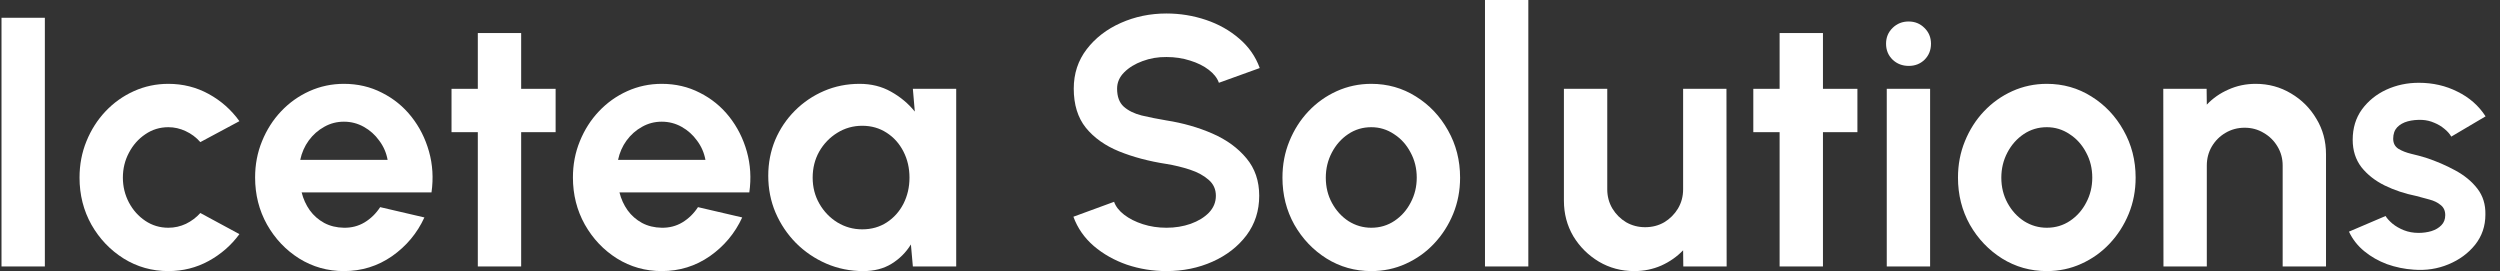 <svg width="166" height="18" viewBox="0 0 166 18" fill="none" xmlns="http://www.w3.org/2000/svg">
<rect x="0" y="0" width="166" height="18" fill="#333333" stroke="none"/>
<path d="M0.1 17.693V1.18H2.978V17.693H0.1Z" fill="white"/>
<path d="M13.302 14.143L15.897 15.546C15.355 16.286 14.675 16.879 13.857 17.328C13.039 17.776 12.146 18 11.179 18C10.094 18 9.103 17.721 8.207 17.163C7.318 16.604 6.606 15.857 6.072 14.921C5.545 13.978 5.281 12.936 5.281 11.796C5.281 10.931 5.435 10.124 5.741 9.377C6.048 8.623 6.469 7.962 7.003 7.396C7.546 6.822 8.175 6.374 8.891 6.051C9.606 5.729 10.369 5.567 11.179 5.567C12.146 5.567 13.039 5.792 13.857 6.24C14.675 6.688 15.355 7.29 15.897 8.045L13.302 9.436C13.027 9.122 12.701 8.878 12.323 8.705C11.954 8.532 11.572 8.446 11.179 8.446C10.613 8.446 10.102 8.603 9.646 8.917C9.19 9.224 8.828 9.633 8.561 10.144C8.293 10.647 8.159 11.198 8.159 11.796C8.159 12.385 8.293 12.936 8.561 13.447C8.828 13.95 9.19 14.355 9.646 14.662C10.102 14.969 10.613 15.122 11.179 15.122C11.588 15.122 11.977 15.035 12.347 14.862C12.716 14.681 13.035 14.442 13.302 14.143Z" fill="white"/>
<path d="M22.836 18C21.751 18 20.76 17.721 19.864 17.163C18.975 16.604 18.264 15.853 17.729 14.91C17.202 13.966 16.939 12.924 16.939 11.784C16.939 10.927 17.092 10.124 17.399 9.377C17.705 8.623 18.126 7.962 18.661 7.396C19.203 6.822 19.832 6.374 20.548 6.051C21.264 5.729 22.026 5.567 22.836 5.567C23.756 5.567 24.598 5.764 25.361 6.157C26.131 6.543 26.784 7.073 27.319 7.75C27.854 8.426 28.243 9.197 28.486 10.062C28.73 10.927 28.785 11.831 28.652 12.775H20.029C20.139 13.215 20.32 13.612 20.572 13.966C20.823 14.312 21.142 14.591 21.527 14.803C21.913 15.008 22.349 15.114 22.836 15.122C23.34 15.13 23.796 15.012 24.205 14.768C24.622 14.516 24.968 14.178 25.243 13.754L28.18 14.438C27.7 15.484 26.985 16.341 26.033 17.009C25.081 17.67 24.016 18 22.836 18ZM19.935 10.616H25.738C25.652 10.144 25.467 9.72 25.184 9.342C24.909 8.957 24.567 8.65 24.157 8.422C23.749 8.194 23.308 8.08 22.836 8.08C22.365 8.08 21.928 8.194 21.527 8.422C21.126 8.642 20.784 8.945 20.501 9.33C20.226 9.708 20.037 10.136 19.935 10.616Z" fill="white"/>
<path d="M36.893 8.776H34.605V17.693H31.727V8.776H29.981V5.898H31.727V2.194H34.605V5.898H36.893V8.776Z" fill="white"/>
<path d="M43.939 18C42.854 18 41.863 17.721 40.967 17.163C40.078 16.604 39.367 15.853 38.832 14.91C38.305 13.966 38.042 12.924 38.042 11.784C38.042 10.927 38.195 10.124 38.502 9.377C38.808 8.623 39.229 7.962 39.764 7.396C40.306 6.822 40.935 6.374 41.651 6.051C42.367 5.729 43.129 5.567 43.939 5.567C44.859 5.567 45.701 5.764 46.464 6.157C47.234 6.543 47.887 7.073 48.422 7.75C48.956 8.426 49.346 9.197 49.59 10.062C49.833 10.927 49.888 11.831 49.755 12.775H41.132C41.242 13.215 41.423 13.612 41.675 13.966C41.926 14.312 42.245 14.591 42.63 14.803C43.015 15.008 43.452 15.114 43.939 15.122C44.443 15.13 44.899 15.012 45.308 14.768C45.724 14.516 46.071 14.178 46.346 13.754L49.283 14.438C48.803 15.484 48.087 16.341 47.136 17.009C46.184 17.67 45.119 18 43.939 18ZM41.038 10.616H46.841C46.755 10.144 46.57 9.72 46.287 9.342C46.011 8.957 45.669 8.65 45.261 8.422C44.852 8.194 44.411 8.08 43.939 8.08C43.468 8.08 43.031 8.194 42.63 8.422C42.229 8.642 41.887 8.945 41.604 9.33C41.329 9.708 41.14 10.136 41.038 10.616Z" fill="white"/>
<path d="M60.614 5.898H63.492V17.693H60.614L60.484 16.231C60.161 16.758 59.733 17.186 59.198 17.516C58.671 17.839 58.046 18 57.323 18C56.45 18 55.632 17.835 54.869 17.505C54.106 17.174 53.434 16.718 52.852 16.136C52.278 15.554 51.826 14.882 51.496 14.119C51.173 13.357 51.012 12.539 51.012 11.666C51.012 10.824 51.166 10.034 51.472 9.295C51.787 8.556 52.223 7.907 52.782 7.349C53.34 6.79 53.985 6.354 54.716 6.039C55.447 5.725 56.234 5.567 57.075 5.567C57.853 5.567 58.55 5.74 59.163 6.087C59.784 6.433 60.311 6.873 60.743 7.408L60.614 5.898ZM57.252 15.228C57.865 15.228 58.408 15.075 58.88 14.768C59.352 14.461 59.721 14.049 59.989 13.53C60.256 13.003 60.39 12.425 60.39 11.796C60.39 11.159 60.256 10.581 59.989 10.062C59.721 9.535 59.348 9.118 58.868 8.811C58.396 8.505 57.858 8.351 57.252 8.351C56.647 8.351 56.092 8.509 55.589 8.823C55.093 9.13 54.696 9.543 54.397 10.062C54.106 10.581 53.961 11.159 53.961 11.796C53.961 12.432 54.11 13.011 54.409 13.53C54.708 14.049 55.105 14.461 55.601 14.768C56.104 15.075 56.654 15.228 57.252 15.228Z" fill="white"/>
<path d="M77.455 18C76.542 18 75.666 17.858 74.824 17.575C73.991 17.284 73.259 16.872 72.63 16.337C72.001 15.794 71.549 15.146 71.274 14.391L73.975 13.4C74.085 13.714 74.309 14.001 74.647 14.261C74.985 14.52 75.398 14.729 75.886 14.886C76.373 15.043 76.896 15.122 77.455 15.122C78.029 15.122 78.563 15.035 79.059 14.862C79.562 14.681 79.967 14.434 80.274 14.119C80.58 13.797 80.734 13.423 80.734 12.999C80.734 12.566 80.573 12.212 80.25 11.937C79.928 11.654 79.515 11.43 79.012 11.265C78.508 11.1 77.989 10.974 77.455 10.887C76.283 10.706 75.233 10.427 74.305 10.05C73.377 9.672 72.642 9.149 72.099 8.481C71.565 7.813 71.297 6.948 71.297 5.886C71.297 4.887 71.584 4.014 72.158 3.267C72.732 2.52 73.487 1.938 74.423 1.522C75.359 1.105 76.369 0.896 77.455 0.896C78.359 0.896 79.232 1.038 80.073 1.321C80.915 1.604 81.65 2.017 82.279 2.56C82.916 3.102 83.372 3.755 83.647 4.518L80.934 5.497C80.824 5.182 80.6 4.895 80.262 4.636C79.924 4.376 79.511 4.172 79.023 4.022C78.536 3.865 78.013 3.786 77.455 3.786C76.896 3.779 76.365 3.869 75.862 4.058C75.367 4.239 74.962 4.486 74.647 4.801C74.333 5.115 74.175 5.477 74.175 5.886C74.175 6.413 74.321 6.81 74.612 7.077C74.911 7.345 75.308 7.541 75.803 7.667C76.299 7.785 76.849 7.895 77.455 7.997C78.555 8.17 79.574 8.461 80.51 8.87C81.445 9.279 82.196 9.826 82.763 10.51C83.329 11.186 83.612 12.016 83.612 12.999C83.612 13.997 83.329 14.874 82.763 15.629C82.196 16.376 81.445 16.958 80.51 17.375C79.574 17.792 78.555 18 77.455 18Z" fill="white"/>
<path d="M91.052 18C89.967 18 88.976 17.721 88.08 17.163C87.191 16.604 86.48 15.857 85.945 14.921C85.418 13.978 85.155 12.936 85.155 11.796C85.155 10.931 85.308 10.124 85.615 9.377C85.921 8.623 86.342 7.962 86.877 7.396C87.419 6.822 88.049 6.374 88.764 6.051C89.48 5.729 90.243 5.567 91.052 5.567C92.138 5.567 93.124 5.847 94.013 6.405C94.91 6.963 95.621 7.714 96.148 8.658C96.683 9.602 96.95 10.647 96.95 11.796C96.95 12.653 96.797 13.455 96.49 14.202C96.183 14.949 95.759 15.609 95.216 16.183C94.682 16.75 94.056 17.194 93.341 17.516C92.633 17.839 91.87 18 91.052 18ZM91.052 15.122C91.626 15.122 92.142 14.969 92.598 14.662C93.054 14.355 93.412 13.95 93.671 13.447C93.938 12.944 94.072 12.393 94.072 11.796C94.072 11.182 93.934 10.624 93.659 10.121C93.392 9.609 93.026 9.204 92.562 8.906C92.106 8.599 91.603 8.446 91.052 8.446C90.486 8.446 89.975 8.599 89.519 8.906C89.063 9.212 88.701 9.621 88.434 10.132C88.166 10.643 88.033 11.198 88.033 11.796C88.033 12.417 88.17 12.979 88.446 13.482C88.721 13.986 89.087 14.387 89.543 14.685C90.007 14.976 90.51 15.122 91.052 15.122Z" fill="white"/>
<path d="M98.603 17.693V0H101.481V17.693H98.603Z" fill="white"/>
<path d="M103.844 13.329V5.898H106.722V12.574C106.722 13.038 106.836 13.463 107.064 13.848C107.292 14.225 107.595 14.528 107.973 14.756C108.358 14.976 108.779 15.086 109.235 15.086C109.707 15.086 110.131 14.976 110.509 14.756C110.886 14.528 111.189 14.225 111.417 13.848C111.645 13.463 111.759 13.038 111.759 12.574V5.898H114.637L114.649 17.693H111.771L111.759 16.62C111.35 17.045 110.866 17.383 110.308 17.634C109.75 17.878 109.152 18 108.515 18C107.658 18 106.876 17.792 106.168 17.375C105.46 16.95 104.894 16.388 104.469 15.688C104.053 14.98 103.844 14.194 103.844 13.329Z" fill="white"/>
<path d="M123.332 8.776H121.044V17.693H118.166V8.776H116.42V5.898H118.166V2.194H121.044V5.898H123.332V8.776Z" fill="white"/>
<path d="M125.281 5.898H128.159V17.693H125.281V5.898ZM126.743 4.376C126.319 4.376 125.961 4.239 125.67 3.963C125.379 3.68 125.234 3.326 125.234 2.902C125.234 2.485 125.379 2.135 125.67 1.852C125.961 1.569 126.315 1.427 126.732 1.427C127.148 1.427 127.498 1.569 127.781 1.852C128.072 2.135 128.218 2.485 128.218 2.902C128.218 3.326 128.076 3.68 127.793 3.963C127.51 4.239 127.16 4.376 126.743 4.376Z" fill="white"/>
<path d="M135.908 18C134.823 18 133.832 17.721 132.935 17.163C132.047 16.604 131.335 15.857 130.8 14.921C130.273 13.978 130.01 12.936 130.01 11.796C130.01 10.931 130.163 10.124 130.47 9.377C130.777 8.623 131.197 7.962 131.732 7.396C132.275 6.822 132.904 6.374 133.619 6.051C134.335 5.729 135.098 5.567 135.908 5.567C136.993 5.567 137.98 5.847 138.868 6.405C139.765 6.963 140.477 7.714 141.003 8.658C141.538 9.602 141.806 10.647 141.806 11.796C141.806 12.653 141.652 13.455 141.346 14.202C141.039 14.949 140.614 15.609 140.072 16.183C139.537 16.75 138.912 17.194 138.196 17.516C137.488 17.839 136.726 18 135.908 18ZM135.908 15.122C136.482 15.122 136.997 14.969 137.453 14.662C137.909 14.355 138.267 13.95 138.526 13.447C138.794 12.944 138.927 12.393 138.927 11.796C138.927 11.182 138.79 10.624 138.515 10.121C138.247 9.609 137.882 9.204 137.418 8.906C136.962 8.599 136.458 8.446 135.908 8.446C135.342 8.446 134.83 8.599 134.374 8.906C133.918 9.212 133.557 9.621 133.289 10.132C133.022 10.643 132.888 11.198 132.888 11.796C132.888 12.417 133.026 12.979 133.301 13.482C133.576 13.986 133.942 14.387 134.398 14.685C134.862 14.976 135.365 15.122 135.908 15.122Z" fill="white"/>
<path d="M154.447 10.239V17.693H151.569V10.993C151.569 10.53 151.455 10.109 151.227 9.731C150.999 9.346 150.692 9.043 150.307 8.823C149.929 8.595 149.508 8.481 149.045 8.481C148.581 8.481 148.156 8.595 147.771 8.823C147.393 9.043 147.09 9.346 146.862 9.731C146.642 10.109 146.532 10.53 146.532 10.993V17.693H143.654L143.642 5.898H146.52L146.532 6.948C146.933 6.523 147.413 6.189 147.971 5.945C148.529 5.693 149.131 5.567 149.776 5.567C150.633 5.567 151.415 5.78 152.123 6.204C152.831 6.621 153.393 7.183 153.81 7.891C154.235 8.591 154.447 9.374 154.447 10.239Z" fill="white"/>
<path d="M160.277 17.906C159.663 17.866 159.07 17.744 158.495 17.54C157.929 17.328 157.426 17.041 156.986 16.679C156.545 16.317 156.207 15.885 155.971 15.381L158.401 14.343C158.495 14.501 158.649 14.67 158.861 14.851C159.073 15.024 159.325 15.169 159.616 15.287C159.915 15.405 160.241 15.464 160.595 15.464C160.894 15.464 161.177 15.425 161.444 15.346C161.72 15.259 161.94 15.13 162.105 14.957C162.278 14.784 162.364 14.56 162.364 14.284C162.364 13.993 162.262 13.769 162.058 13.612C161.861 13.447 161.61 13.325 161.303 13.246C161.004 13.16 160.713 13.081 160.43 13.011C159.683 12.861 158.987 12.629 158.342 12.315C157.705 12 157.19 11.595 156.797 11.1C156.412 10.596 156.219 9.991 156.219 9.283C156.219 8.505 156.423 7.832 156.832 7.266C157.249 6.7 157.788 6.263 158.448 5.957C159.117 5.65 159.836 5.497 160.607 5.497C161.543 5.497 162.4 5.693 163.178 6.087C163.965 6.472 164.586 7.018 165.042 7.726L162.765 9.071C162.655 8.882 162.502 8.709 162.305 8.552C162.109 8.387 161.885 8.253 161.633 8.151C161.381 8.041 161.118 7.978 160.843 7.962C160.489 7.946 160.167 7.978 159.876 8.056C159.585 8.135 159.349 8.269 159.168 8.457C158.995 8.646 158.908 8.898 158.908 9.212C158.908 9.511 159.026 9.735 159.262 9.885C159.498 10.026 159.781 10.136 160.111 10.215C160.45 10.294 160.772 10.38 161.079 10.474C161.771 10.703 162.419 10.982 163.025 11.312C163.638 11.642 164.13 12.047 164.499 12.527C164.869 13.007 165.046 13.581 165.03 14.249C165.03 15.012 164.802 15.68 164.346 16.254C163.89 16.82 163.3 17.253 162.577 17.552C161.861 17.851 161.094 17.968 160.277 17.906Z" fill="white"/>
</svg>

